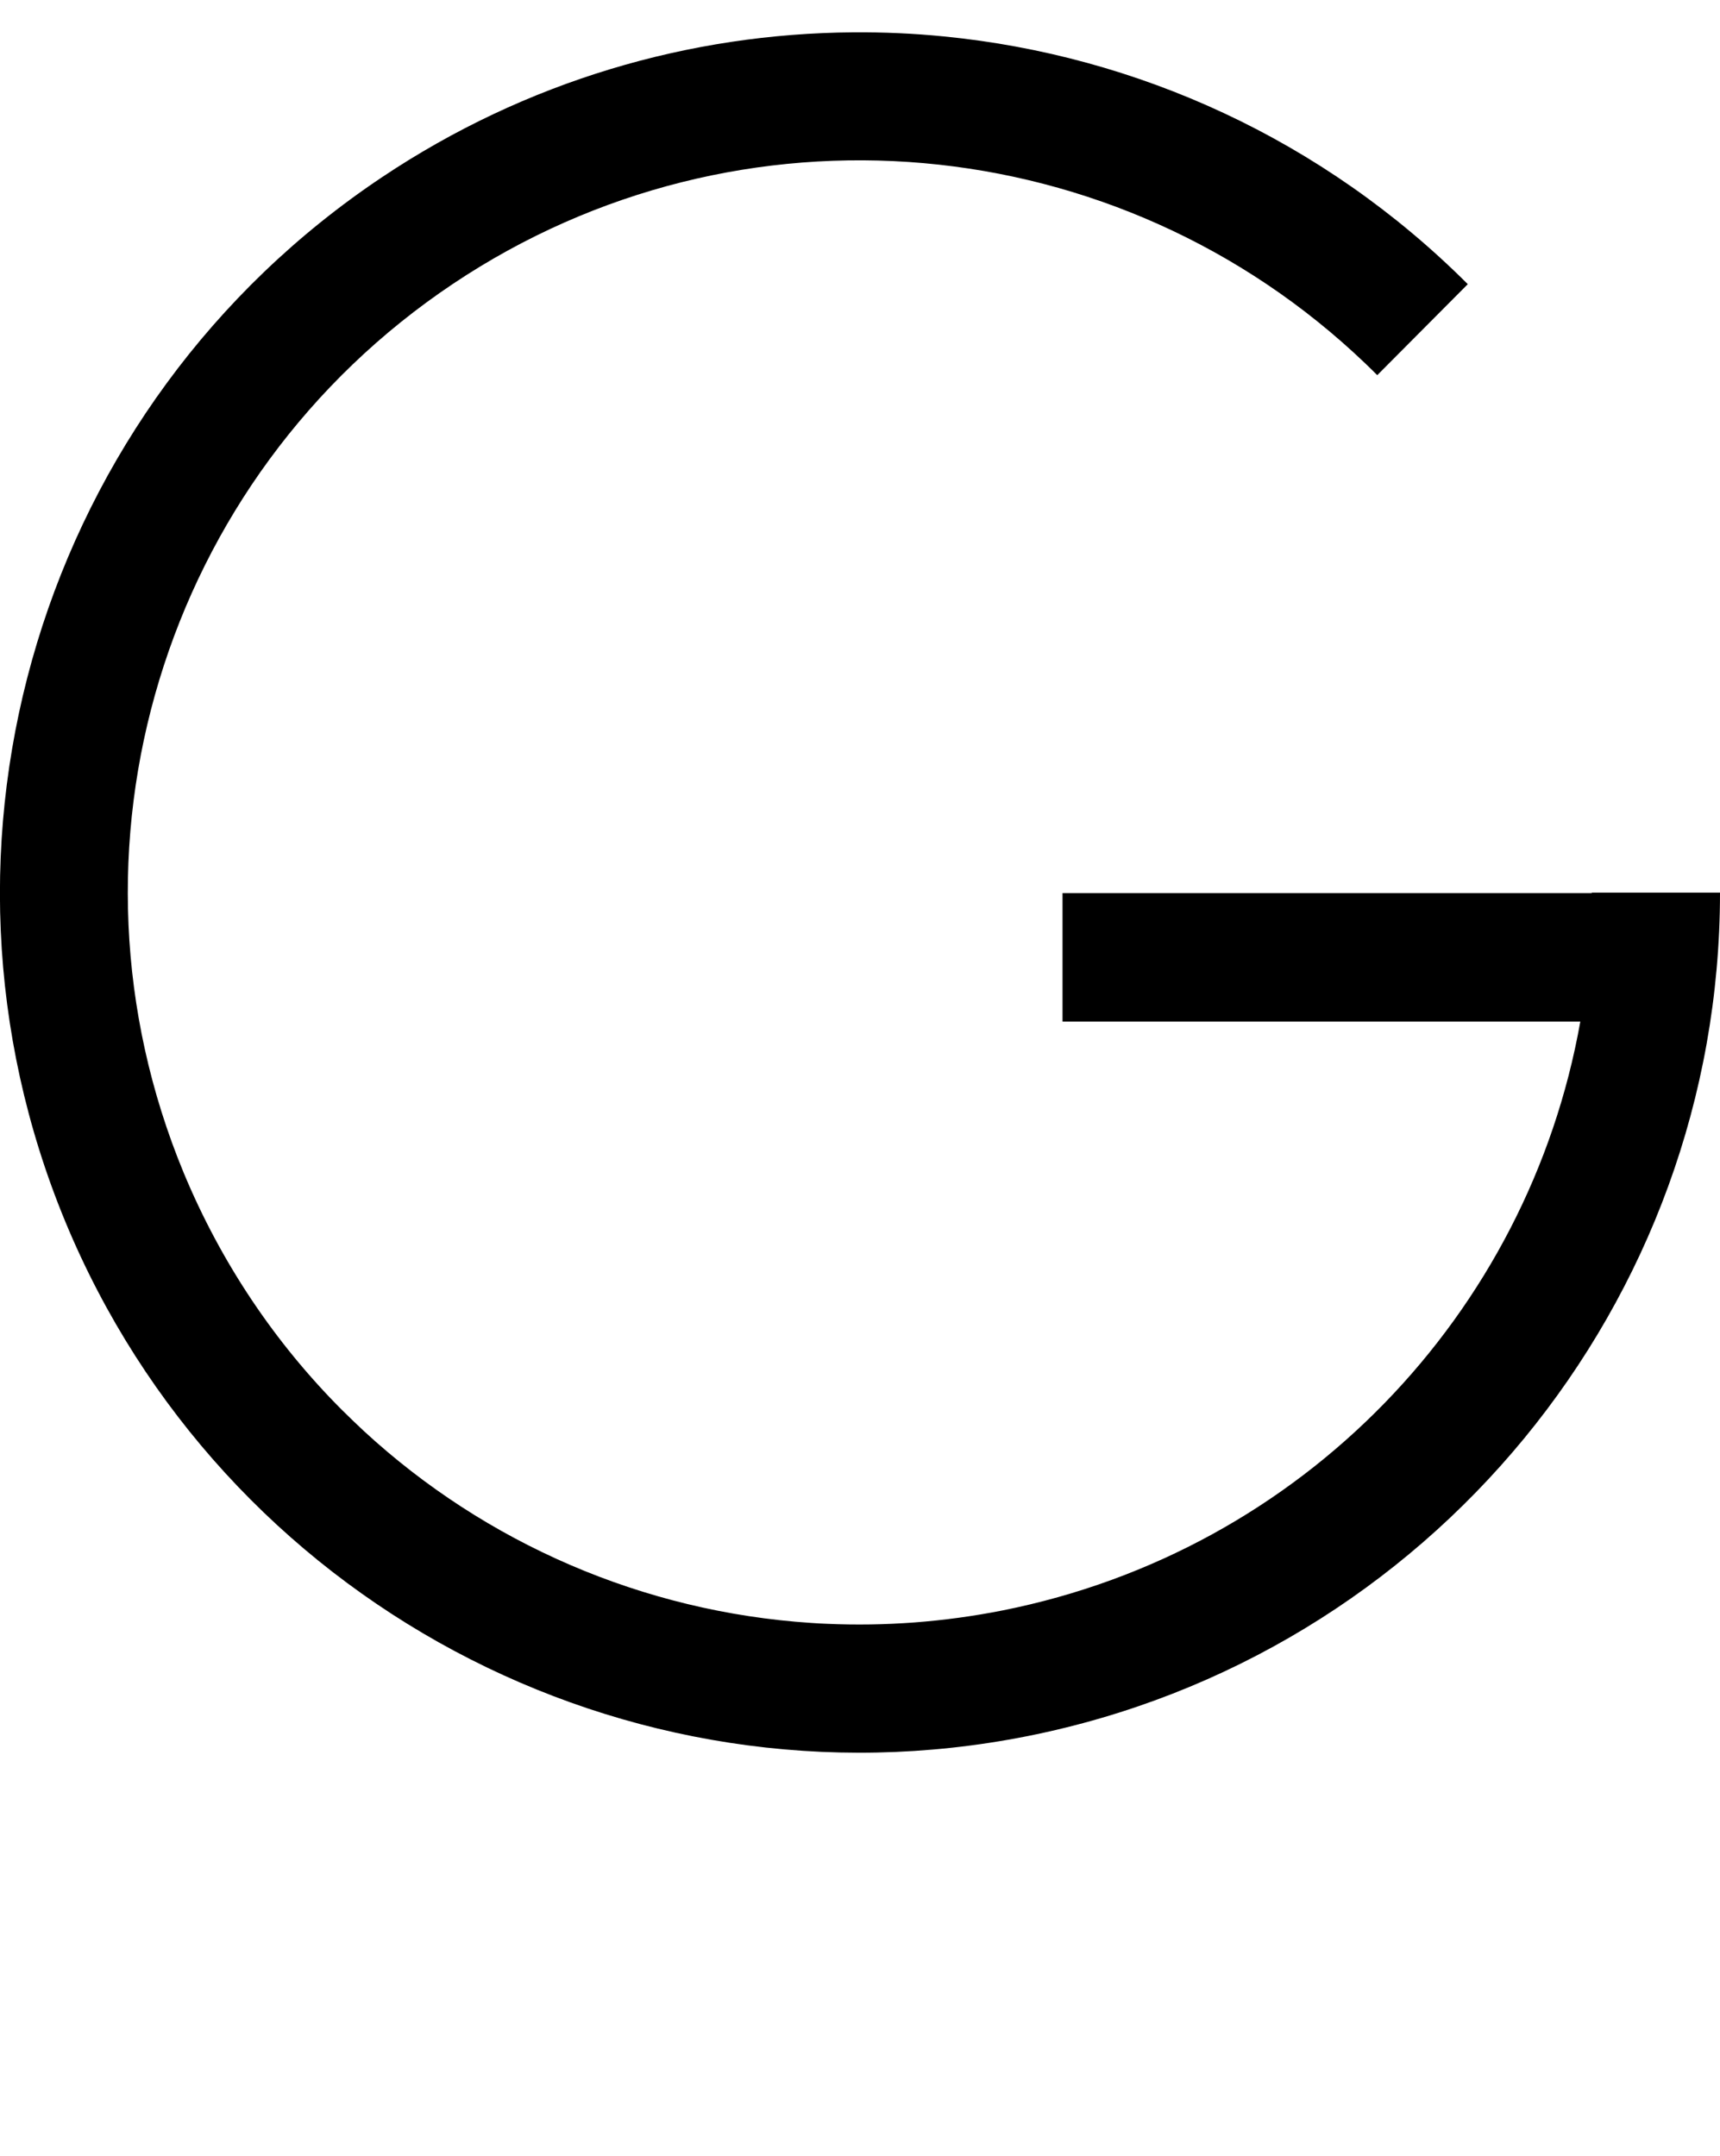 <?xml version="1.0" encoding="UTF-8" standalone="no"?>
<!-- Created with Inkscape (http://www.inkscape.org/) -->

<svg
   width="7.979mm"
   height="9.998mm"
   viewBox="0 0 7.979 9.998"
   version="1.1"
   id="svg5"
   sodipodi:docname="g.svg"
   inkscape:version="1.1.1 (3bf5ae0d25, 2021-09-20)"
   xmlns:inkscape="http://www.inkscape.org/namespaces/inkscape"
   xmlns:sodipodi="http://sodipodi.sourceforge.net/DTD/sodipodi-0.dtd"
   xmlns="http://www.w3.org/2000/svg"
   xmlns:svg="http://www.w3.org/2000/svg">
  <sodipodi:namedview
     id="namedview7"
     pagecolor="#ffffff"
     bordercolor="#cccccc"
     borderopacity="1"
     inkscape:pageshadow="0"
     inkscape:pageopacity="1"
     inkscape:pagecheckerboard="0"
     inkscape:document-units="mm"
     showgrid="false"
     inkscape:zoom="10.248373"
     inkscape:cx="35.029952"
     inkscape:cy="24.930788"
     inkscape:window-width="1920"
     inkscape:window-height="1017"
     inkscape:window-x="1912"
     inkscape:window-y="-8"
     inkscape:window-maximized="1"
     inkscape:current-layer="layer1" />
  <defs
     id="defs2" />
  <g
     inkscape:label="Layer 1"
     inkscape:groupmode="layer"
     id="layer1"
     transform="translate(-44.362,-117.684)">
    <path
       id="path8351"
       style="color:#000000;fill:#000000;stroke-width:1;-inkscape-stroke:none"
       d="m 48.321,117.834 c -0.758,0.005 -1.52,0.226 -2.187,0.672 -1.581,1.056 -2.196,3.087 -1.469,4.844 0.728,1.757 2.598,2.757 4.463,2.386 1.864,-0.371 3.212,-2.01 3.213,-3.91 0,-5.3e-4 0,-10e-4 0,-0.002 h -0.595 c 0,5.3e-4 0,0.001 0,0.002 H 49.291 v 0.596 h 2.402 c -0.241,1.356 -1.289,2.454 -2.68,2.731 -0.273,0.054 -0.547,0.074 -0.815,0.062 -0.024,-10e-4 -0.049,-0.002 -0.073,-0.004 -0.778,-0.051 -1.51,-0.369 -2.075,-0.89 -0.035,-0.033 -0.07,-0.066 -0.104,-0.1 -0.306,-0.307 -0.557,-0.677 -0.732,-1.098 -0.62,-1.498 -0.098,-3.222 1.25,-4.123 1.327,-0.887 3.085,-0.728 4.233,0.371 0.018,0.017 0.036,0.035 0.054,0.053 l 0.42,-0.422 c -0.672,-0.672 -1.536,-1.061 -2.43,-1.149 -0.14,-0.014 -0.28,-0.02 -0.421,-0.019 z" />
  </g>
</svg>
